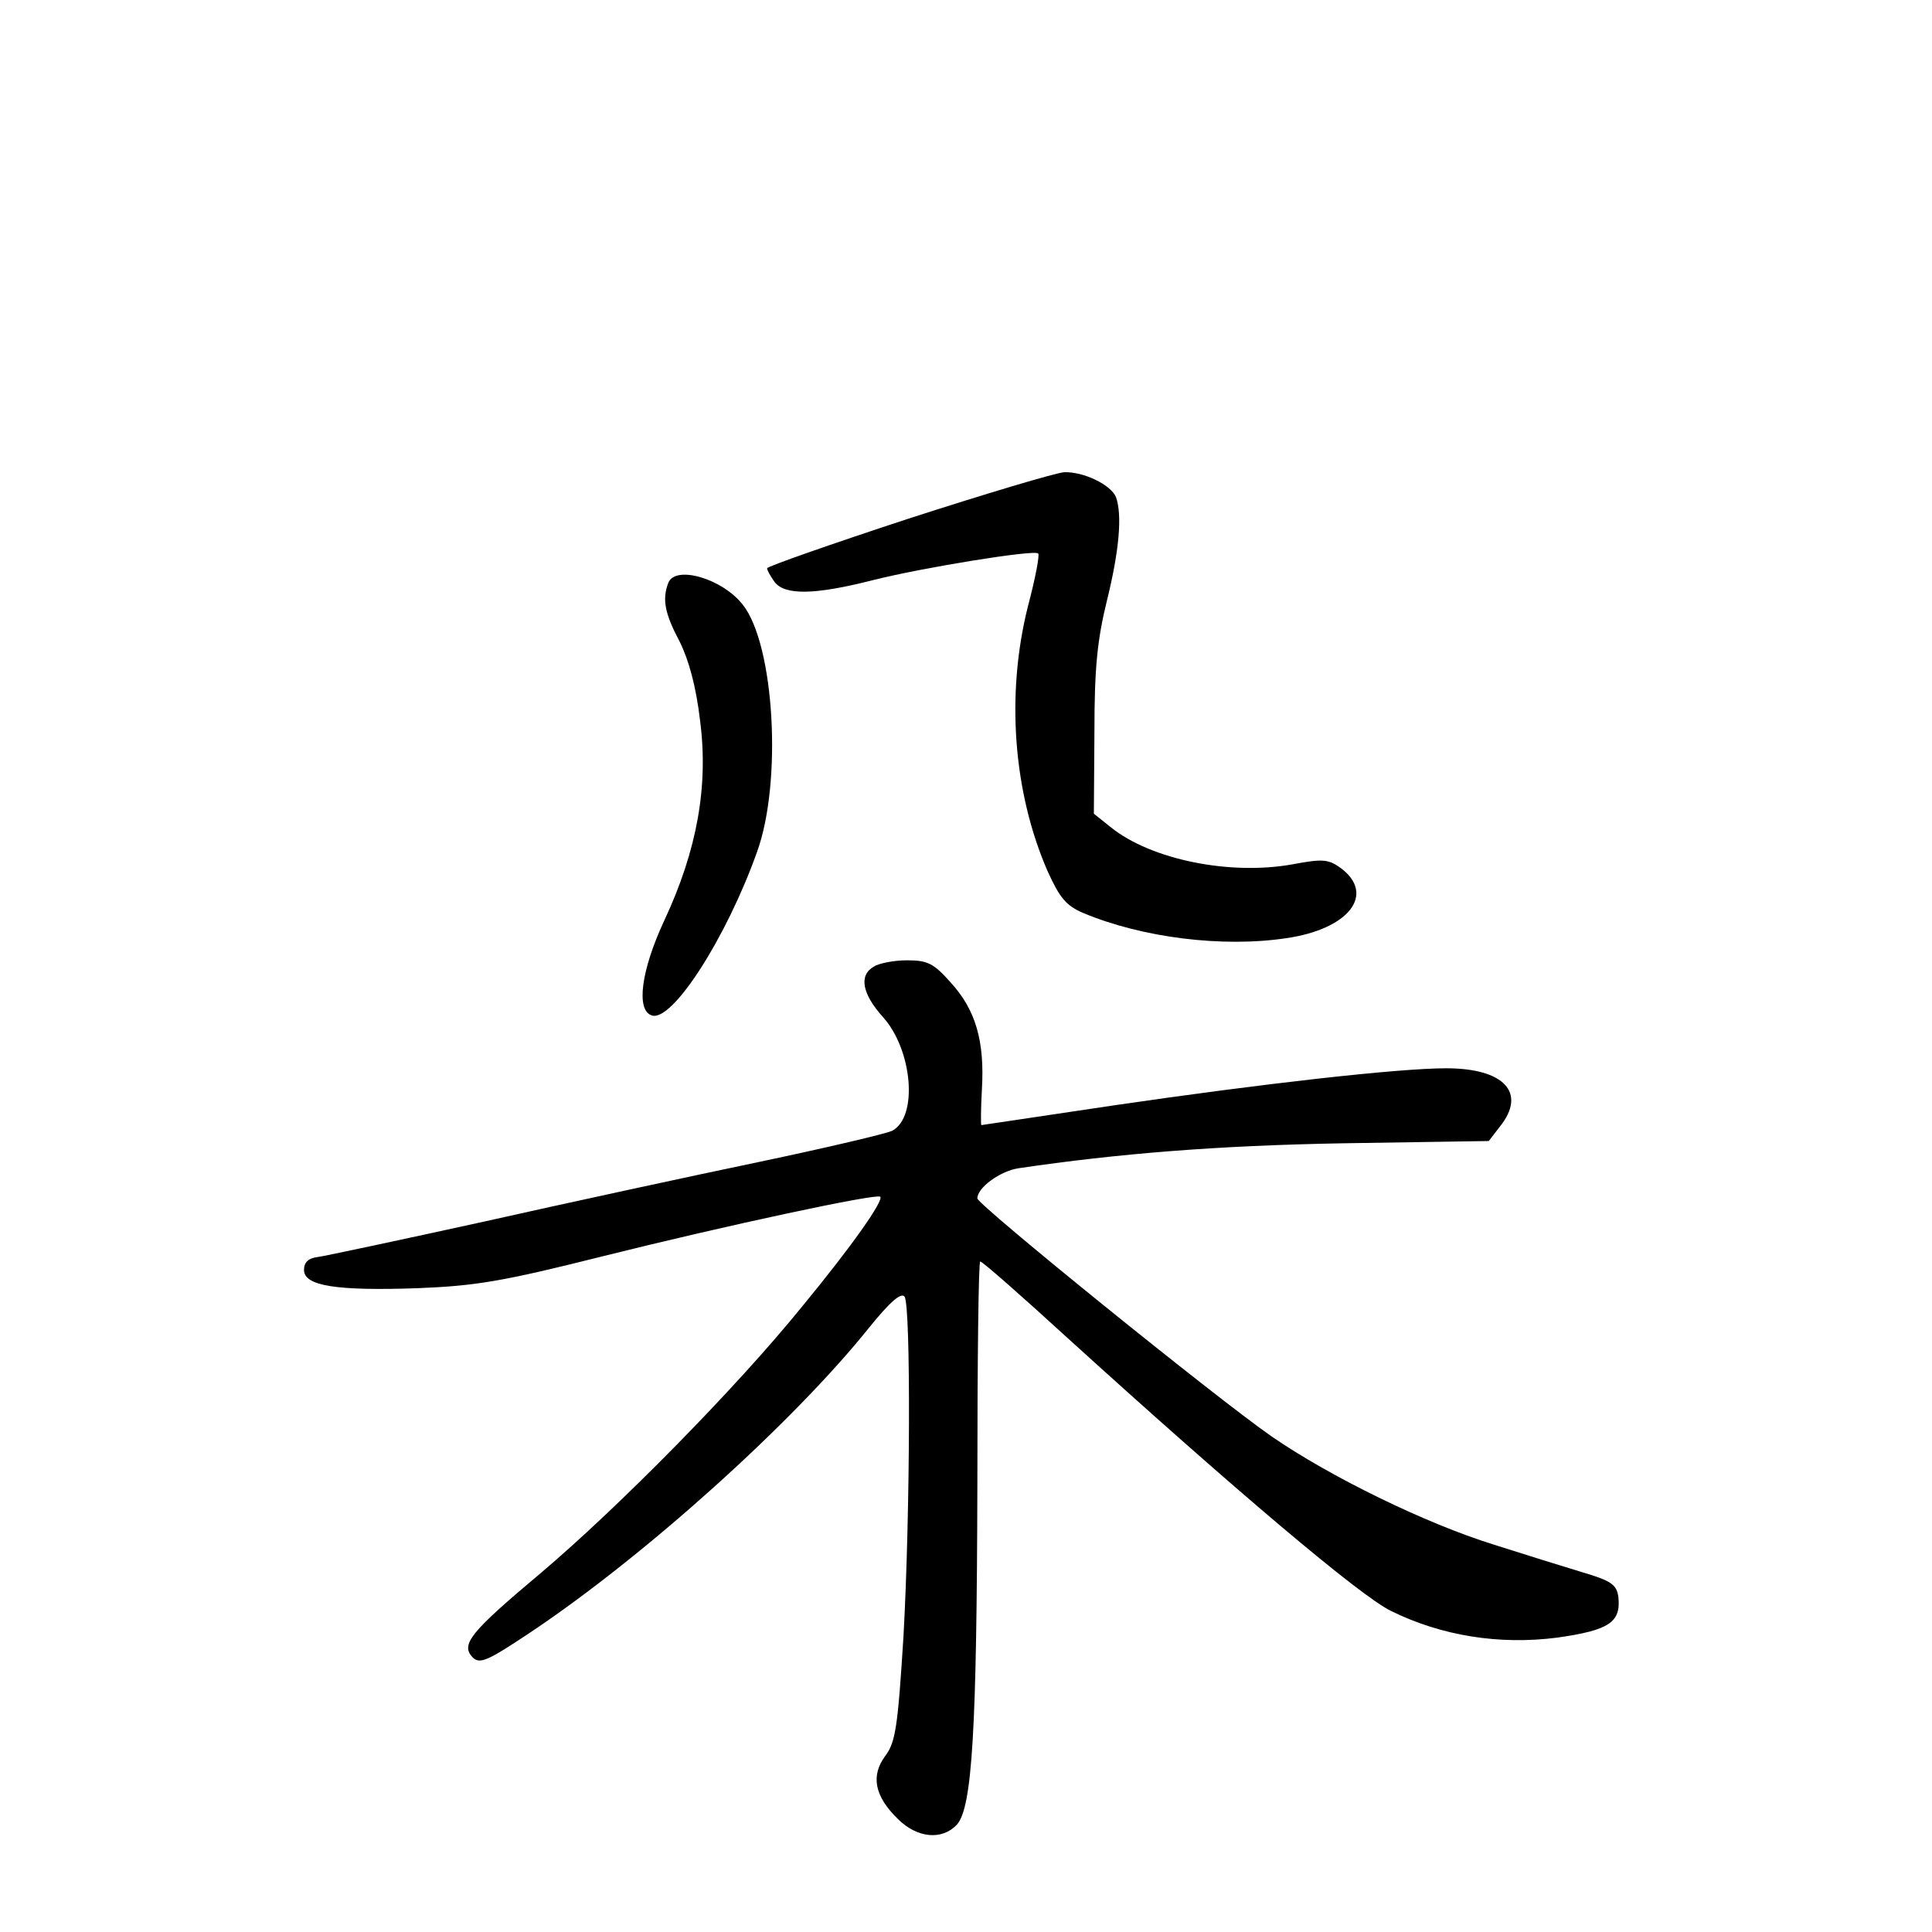 <?xml version="1.0" standalone="no"?>
<!DOCTYPE svg PUBLIC "-//W3C//DTD SVG 20010904//EN"
 "http://www.w3.org/TR/2001/REC-SVG-20010904/DTD/svg10.dtd">
<svg version="1.0" xmlns="http://www.w3.org/2000/svg"
 width="340pt" height="340pt" viewBox="0 0 340 340"
 preserveAspectRatio="xMidYMid meet">
<g transform="translate(0,340) scale(0.1,-0.1)"
fill="#000000" stroke="none">
<path d="M1598 2487 c-137 -45 -248 -84 -248 -87 0 -4 6 -14 13 -24 18 -24 71
-23 173 3 87 22 284 54 291 47 3 -2 -5 -44 -18 -93 -39 -155 -26 -328 35 -467
21 -46 32 -60 63 -73 103 -43 244 -61 357 -44 110 16 157 77 96 123 -22 16
-32 17 -85 7 -110 -20 -249 8 -320 65 l-30 24 1 144 c0 112 5 162 22 231 22
89 27 151 16 182 -9 22 -57 45 -91 44 -15 -1 -139 -38 -275 -82z"/>
<path d="M1176 2374 c-11 -29 -6 -54 20 -103 16 -32 29 -79 36 -139 15 -115
-5 -228 -63 -352 -41 -88 -50 -158 -22 -167 36 -12 131 136 185 287 45 123 31
366 -25 436 -36 46 -119 70 -131 38z"/>
<path d="M1538 1699 c-27 -15 -21 -48 16 -89 52 -58 62 -176 16 -200 -10 -5
-116 -30 -235 -55 -120 -25 -337 -72 -484 -105 -146 -32 -277 -60 -291 -62
-17 -2 -25 -9 -25 -23 0 -28 57 -37 200 -32 102 4 150 12 325 56 216 54 482
111 489 105 7 -6 -49 -86 -138 -194 -116 -143 -322 -352 -459 -468 -125 -105
-142 -126 -120 -149 13 -12 26 -6 104 46 200 134 460 368 593 534 38 47 57 63
63 55 11 -18 10 -380 -2 -597 -10 -160 -14 -187 -32 -211 -26 -35 -19 -71 22
-111 34 -34 78 -38 104 -10 27 30 35 167 36 599 0 215 2 392 5 392 4 0 72 -60
153 -134 295 -268 516 -455 570 -481 89 -44 191 -60 292 -47 92 13 113 27 108
72 -3 21 -12 28 -63 43 -33 10 -104 32 -157 49 -119 37 -287 119 -390 190 -98
68 -518 408 -518 419 0 19 40 48 72 53 176 26 350 40 571 44 l257 4 20 26 c47
59 7 102 -95 102 -84 0 -323 -27 -583 -65 -128 -19 -234 -35 -235 -35 -1 0 -1
29 1 63 5 85 -11 140 -55 188 -30 34 -41 39 -77 39 -22 0 -49 -5 -58 -11z"/>
</g>
</svg>

